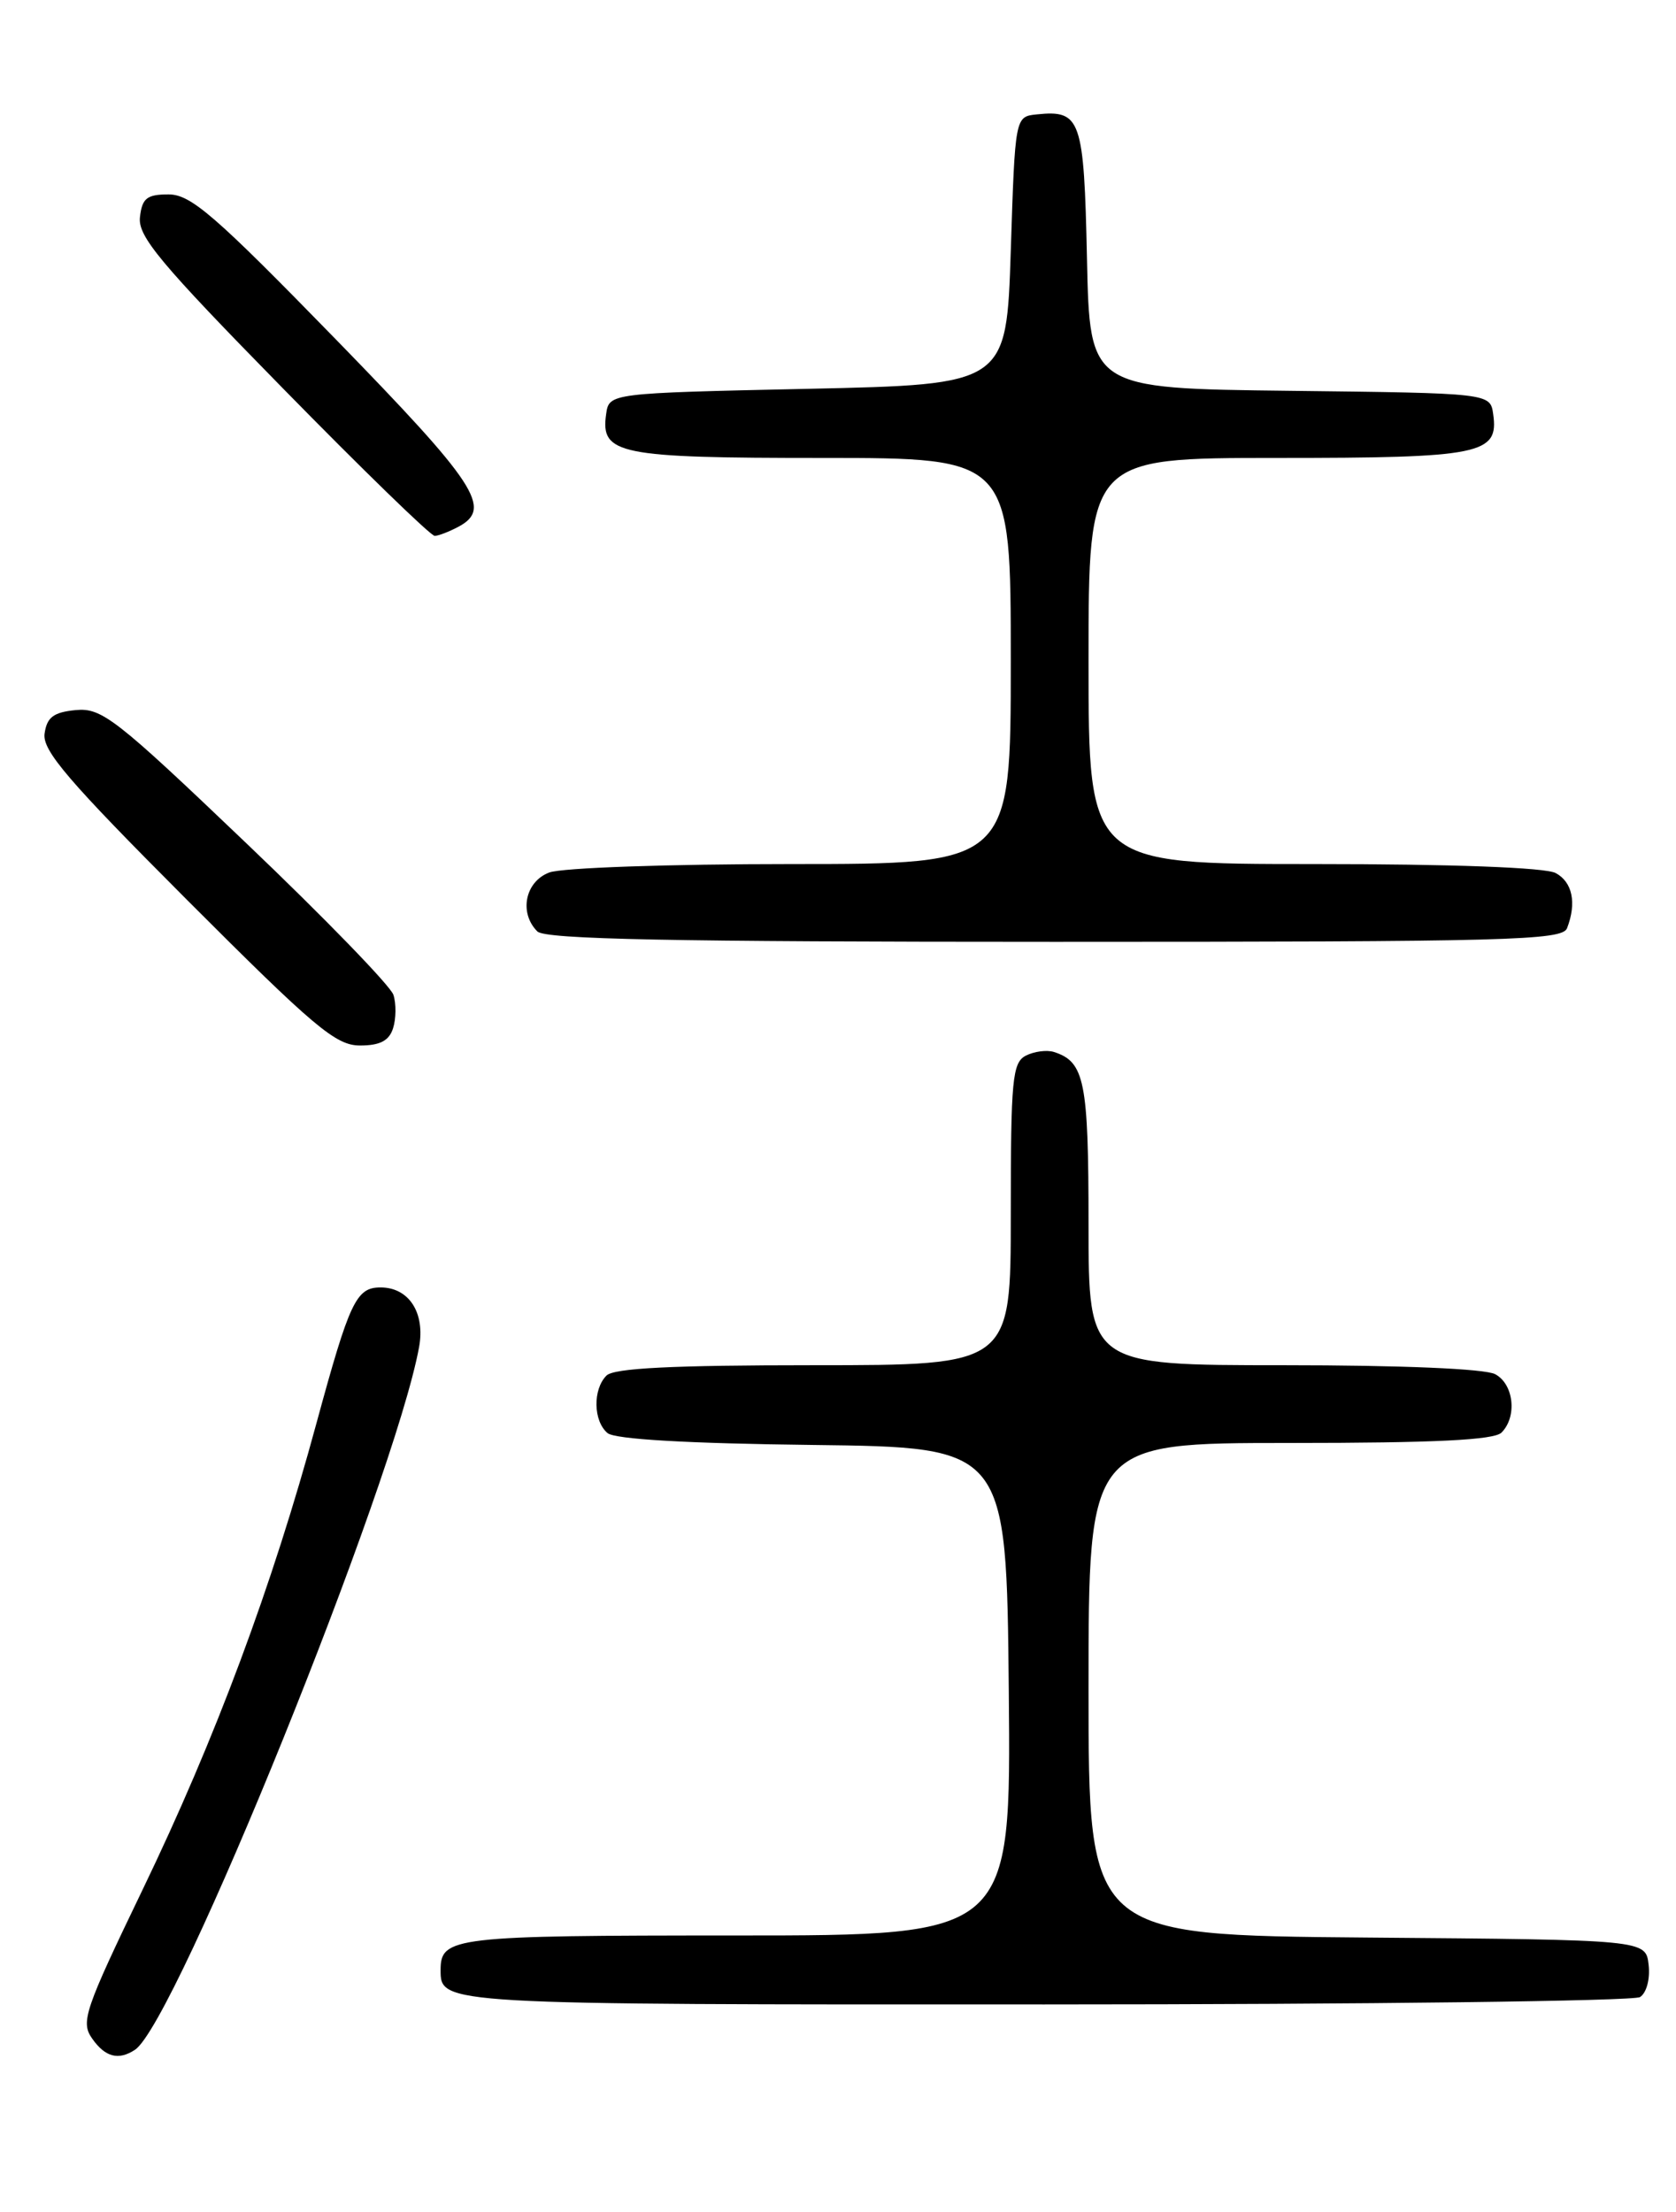 <?xml version="1.0" encoding="UTF-8" standalone="no"?>
<!DOCTYPE svg PUBLIC "-//W3C//DTD SVG 1.1//EN" "http://www.w3.org/Graphics/SVG/1.1/DTD/svg11.dtd" >
<svg xmlns="http://www.w3.org/2000/svg" xmlns:xlink="http://www.w3.org/1999/xlink" version="1.1" viewBox="0 0 194 256">
 <g >
 <path fill="currentColor"
d=" M 15.62 237.23 C 20.34 234.15 45.64 171.56 48.51 155.90 C 49.23 151.94 47.34 149.00 44.05 149.00 C 41.23 149.00 40.47 150.61 36.64 164.68 C 31.51 183.59 24.92 201.26 16.52 218.67 C 9.79 232.63 9.32 234.01 10.66 235.92 C 12.17 238.08 13.71 238.49 15.62 237.23 Z  M 189.83 231.13 C 190.59 230.65 191.02 229.03 190.83 227.39 C 190.50 224.50 190.50 224.50 158.25 224.24 C 126.00 223.97 126.00 223.97 126.00 195.49 C 126.00 167.00 126.00 167.00 149.30 167.00 C 166.09 167.00 172.94 166.66 173.80 165.80 C 175.64 163.96 175.23 160.19 173.07 159.04 C 171.90 158.41 162.21 158.00 148.57 158.00 C 126.00 158.00 126.00 158.00 126.00 141.69 C 126.00 125.13 125.55 122.89 122.00 121.75 C 121.17 121.49 119.71 121.68 118.75 122.17 C 117.18 122.98 117.00 124.91 117.00 140.54 C 117.00 158.00 117.00 158.00 94.20 158.00 C 77.80 158.00 71.06 158.34 70.20 159.20 C 68.60 160.80 68.67 164.48 70.33 165.86 C 71.19 166.57 79.59 167.06 94.08 167.23 C 116.50 167.50 116.50 167.50 116.77 195.75 C 117.03 224.00 117.03 224.00 85.22 224.00 C 52.46 224.00 51.00 224.17 51.00 228.00 C 51.00 232.00 50.95 232.00 120.95 231.98 C 158.10 231.98 189.10 231.59 189.83 231.13 Z  M 45.50 119.00 C 45.85 117.90 45.87 116.16 45.54 115.14 C 45.22 114.12 37.55 106.21 28.50 97.58 C 13.37 83.13 11.78 81.90 8.77 82.18 C 6.19 82.43 5.43 83.01 5.16 84.90 C 4.88 86.86 7.91 90.39 21.65 104.15 C 36.40 118.92 38.87 121.00 41.67 121.00 C 43.99 121.00 45.04 120.45 45.50 119.00 Z  M 181.39 107.42 C 182.52 104.49 182.01 102.08 180.07 101.04 C 178.87 100.40 168.12 100.00 152.07 100.00 C 126.00 100.00 126.00 100.00 126.00 76.50 C 126.00 53.00 126.00 53.00 147.81 53.00 C 171.43 53.00 173.50 52.58 172.84 47.94 C 172.50 45.50 172.50 45.50 149.32 45.23 C 126.14 44.96 126.14 44.96 125.82 29.94 C 125.47 13.74 125.12 12.71 120.00 13.24 C 117.50 13.50 117.50 13.50 117.00 29.00 C 116.50 44.50 116.50 44.50 93.50 45.00 C 70.50 45.50 70.50 45.50 70.16 47.94 C 69.50 52.58 71.57 53.00 95.19 53.00 C 117.00 53.00 117.00 53.00 117.00 76.50 C 117.00 100.00 117.00 100.00 91.57 100.00 C 77.46 100.00 64.99 100.43 63.57 100.98 C 60.78 102.04 60.05 105.65 62.20 107.80 C 63.11 108.71 77.78 109.00 122.09 109.00 C 174.69 109.00 180.85 108.84 181.39 107.42 Z  M 53.07 60.96 C 57.04 58.84 55.20 56.03 38.76 39.16 C 24.86 24.90 22.09 22.50 19.51 22.50 C 17.00 22.50 16.45 22.94 16.20 25.13 C 15.94 27.35 18.51 30.43 32.70 44.90 C 41.94 54.33 49.87 62.04 50.32 62.02 C 50.76 62.01 52.00 61.53 53.07 60.96 Z "/>
</g>
</svg>